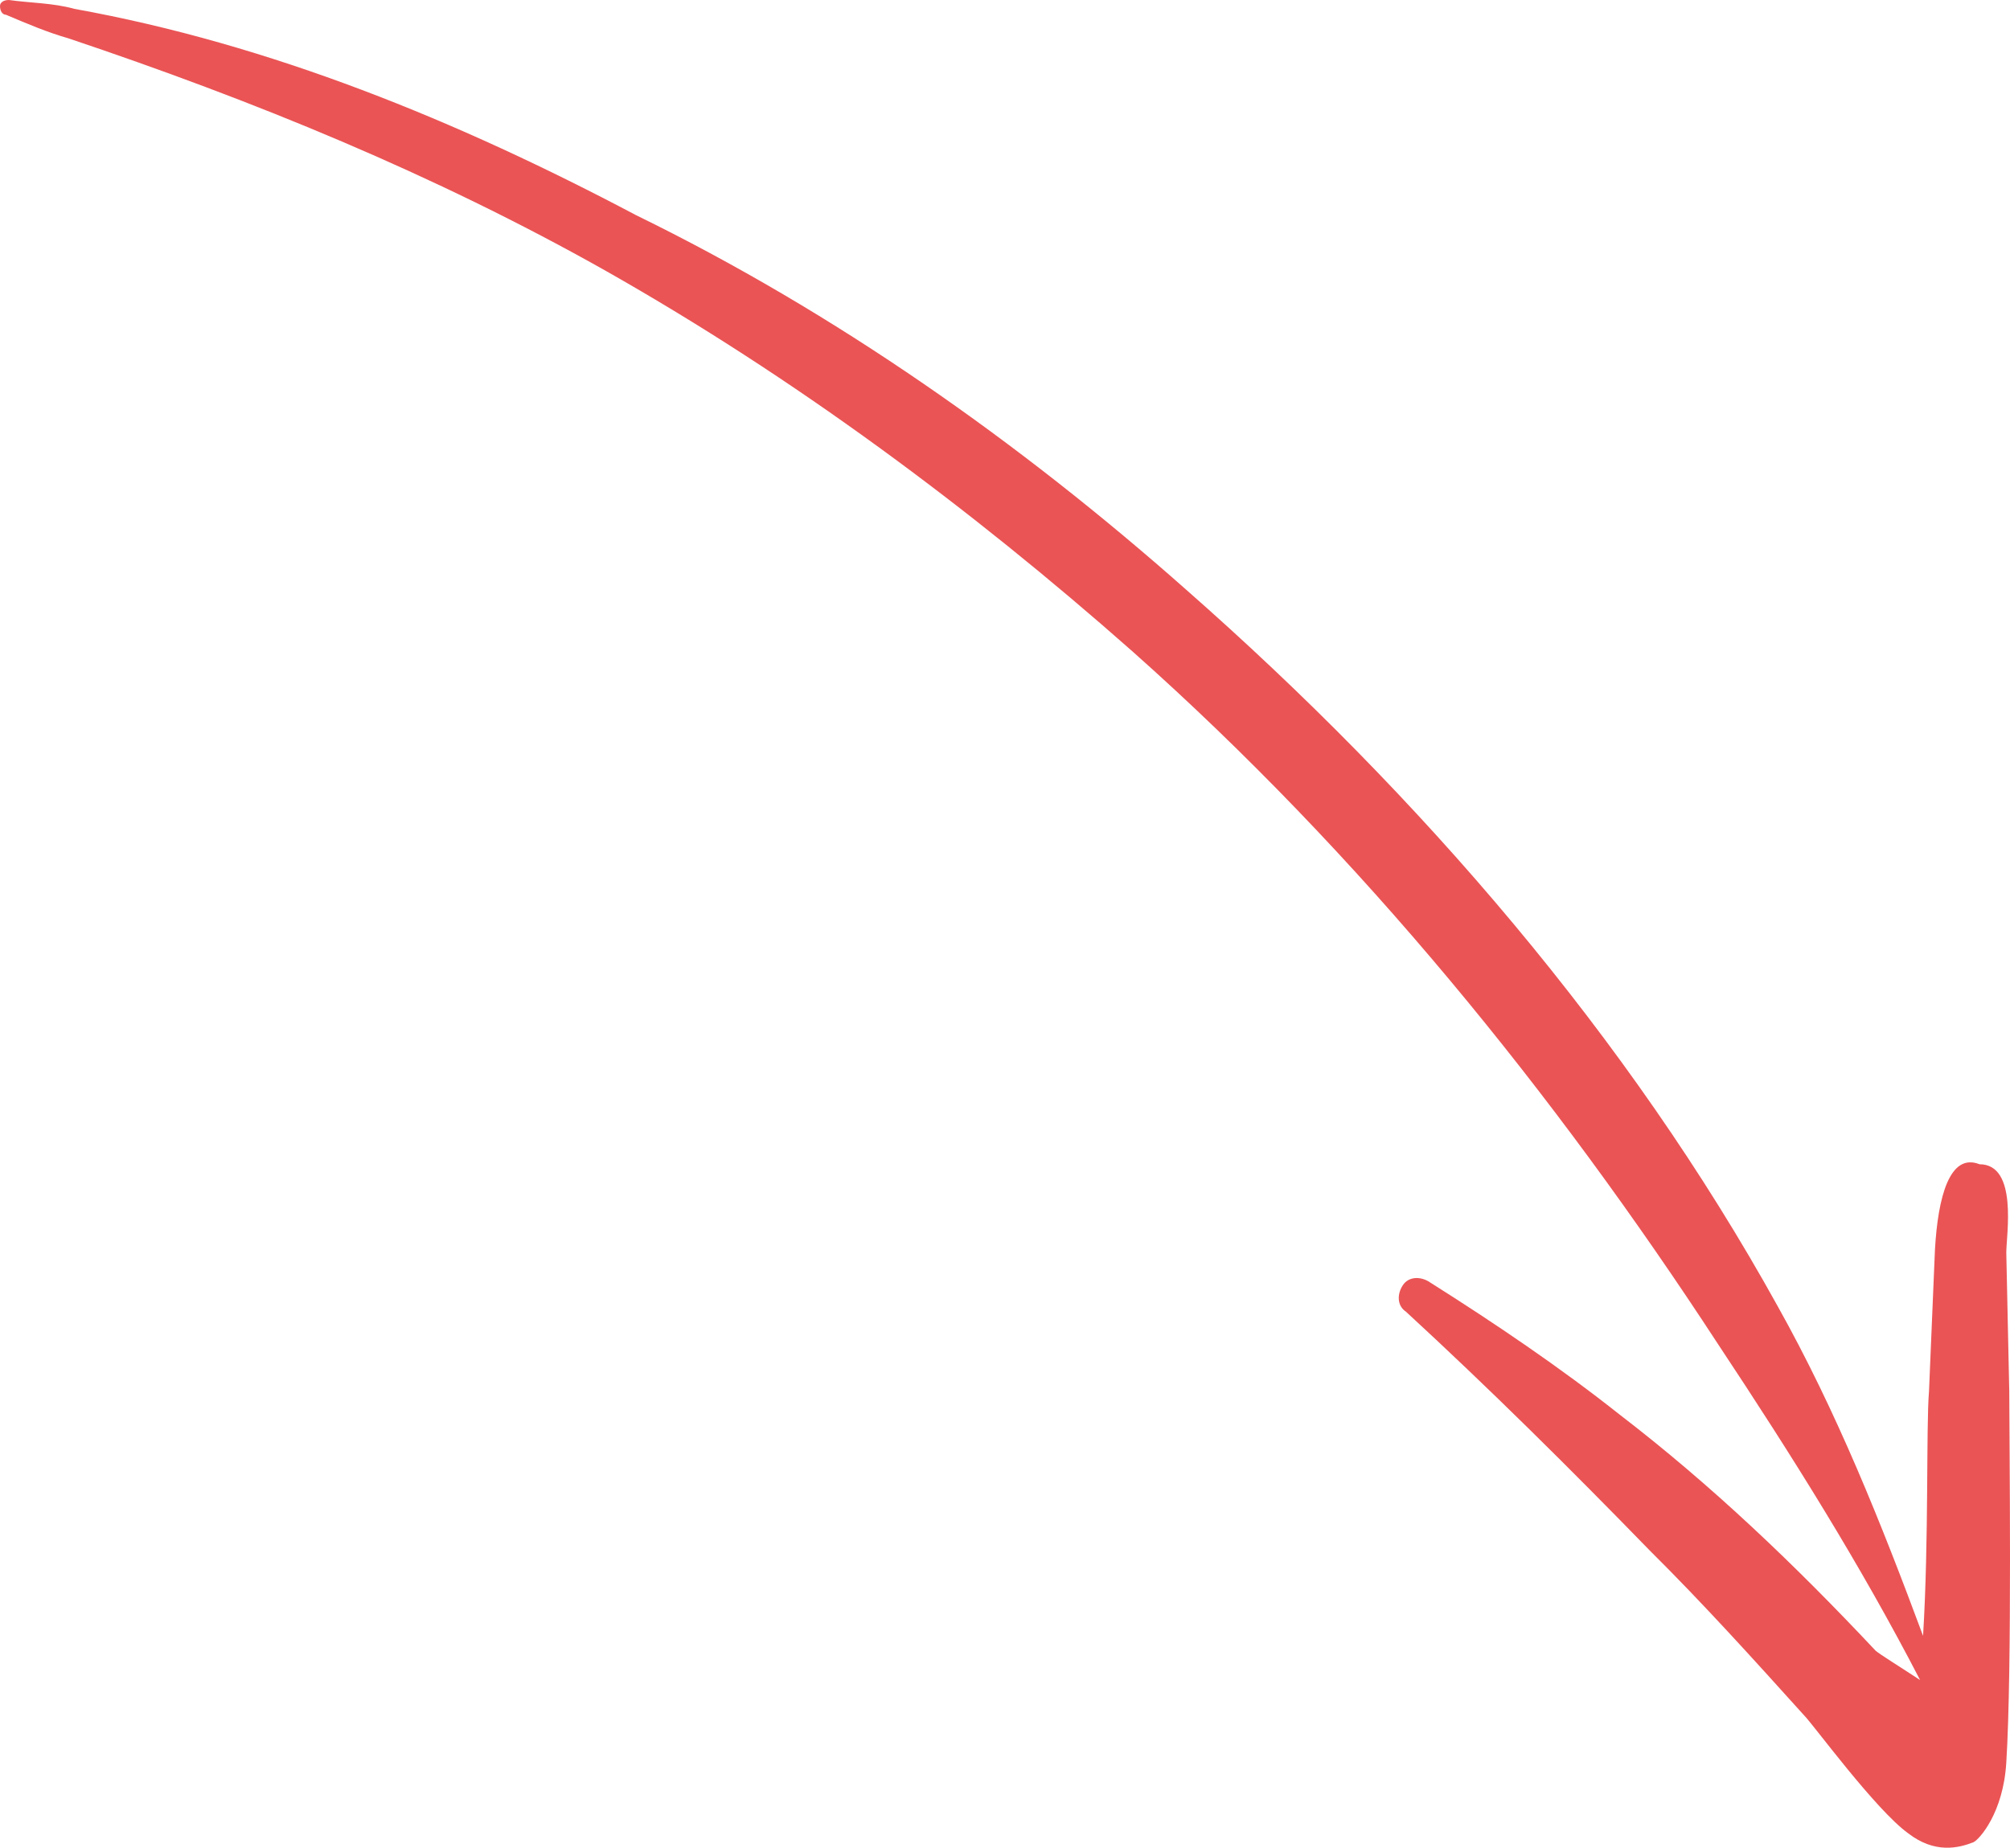 <svg width="149" height="137" viewBox="0 0 149 137" fill="none" xmlns="http://www.w3.org/2000/svg">
<path fill-rule="evenodd" clip-rule="evenodd" d="M148.945 103.151C148.945 106.648 149.165 123.694 148.725 130.687C148.504 134.403 146.742 136.369 146.301 136.588C145.199 137.025 143.437 137.462 141.454 135.932C139.03 134.184 134.403 127.846 133.742 127.191C129.996 123.038 126.251 118.886 122.285 114.952C116.336 108.833 110.387 102.933 104.217 97.251C103.556 96.814 103.556 95.939 103.997 95.284C104.438 94.628 105.319 94.628 105.98 95.065C110.827 98.125 115.675 101.403 120.081 104.9C126.912 110.144 133.081 116.045 139.03 122.383C139.25 122.601 141.013 123.694 142.335 124.568C137.928 116.045 132.861 107.959 127.352 99.654C115.234 81.079 100.912 63.377 83.947 48.297C71.829 37.589 58.829 27.973 44.948 20.106C32.169 12.894 18.728 7.43 5.068 2.841C3.525 2.404 1.983 1.748 0.441 1.093C0.22 1.093 0 0.874 0 0.437C0 0.219 0.22 0 0.661 0C2.203 0.219 3.966 0.219 5.508 0.656C20.05 3.278 33.931 8.96 47.151 15.954C61.913 23.165 75.574 32.781 87.913 43.708C105.319 59.006 120.742 76.926 131.759 96.814C136.166 104.681 139.471 112.986 142.555 121.29C142.996 114.078 142.776 105.774 142.996 103.151L143.437 92.661C143.657 88.728 144.538 85.449 146.742 86.324C149.606 86.324 148.725 91.569 148.725 92.88L148.945 103.151Z" fill="#EA5455"/>
</svg>
